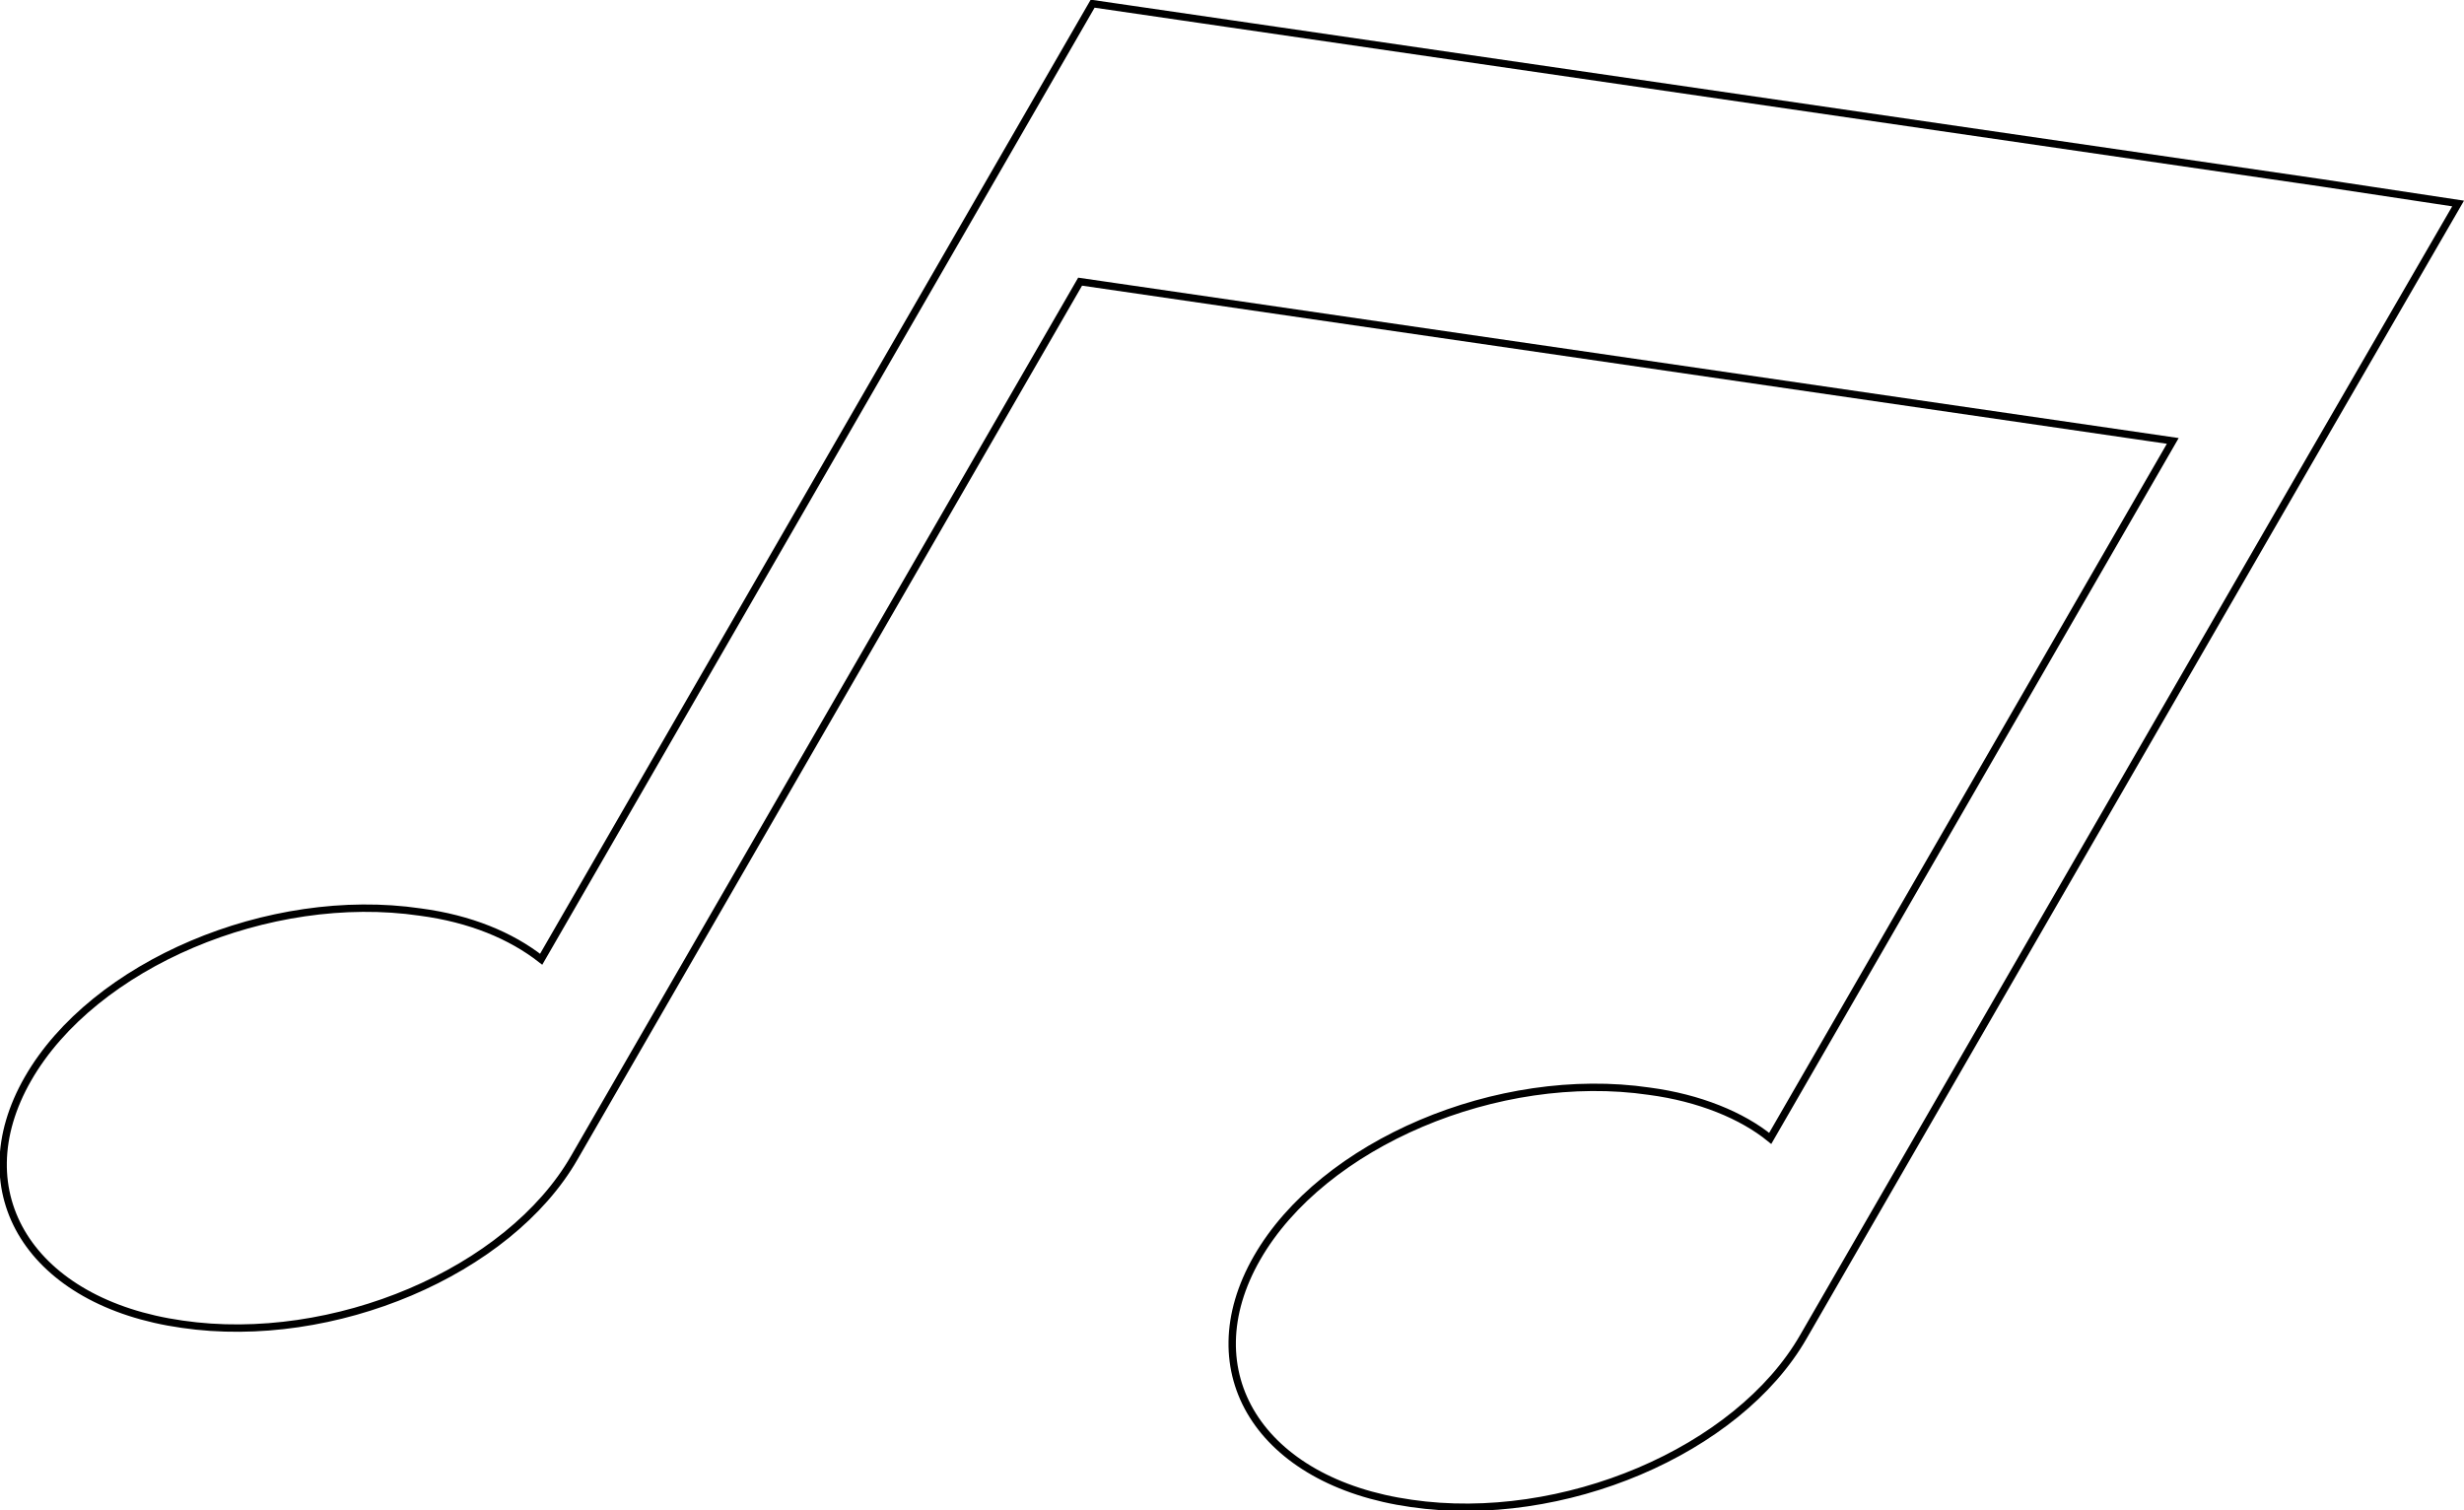<?xml version="1.0" encoding="utf-8"?>
<!-- Generator: Adobe Illustrator 19.1.0, SVG Export Plug-In . SVG Version: 6.00 Build 0)  -->
<svg version="1.1" id="Layer_1" xmlns="http://www.w3.org/2000/svg" xmlns:xlink="http://www.w3.org/1999/xlink" x="0px" y="0px"
	 viewBox="0 0 334.2 204.8" style="enable-background:new 0 0 334.2 204.8;" xml:space="preserve">
<style type="text/css">
	.st0{fill:none;stroke:#000000;stroke-miterlimit:10;}
</style>
<path class="st0" d="M314.9,24.8L166.7,3.2l-18.5-2.7L128,35.5l-54.6,94.6c-4.1-3.2-9.6-5.5-16.4-6.4c-20.5-3-44.3,7.1-53.2,22.6
	s0.4,30.4,20.9,33.3c20.5,3,44.3-7.1,53.2-22.6l68.6-118.8l148.2,21.6l-54.6,94.6c-3.8-3.1-9.6-5.5-16.4-6.4
	c-20.5-3-44.3,7.1-53.2,22.6s0.4,30.4,20.9,33.3c20.5,3,44.3-7.1,53.2-22.6l68.6-118.8l20.2-34.9L314.9,24.8z"/>
</svg>
